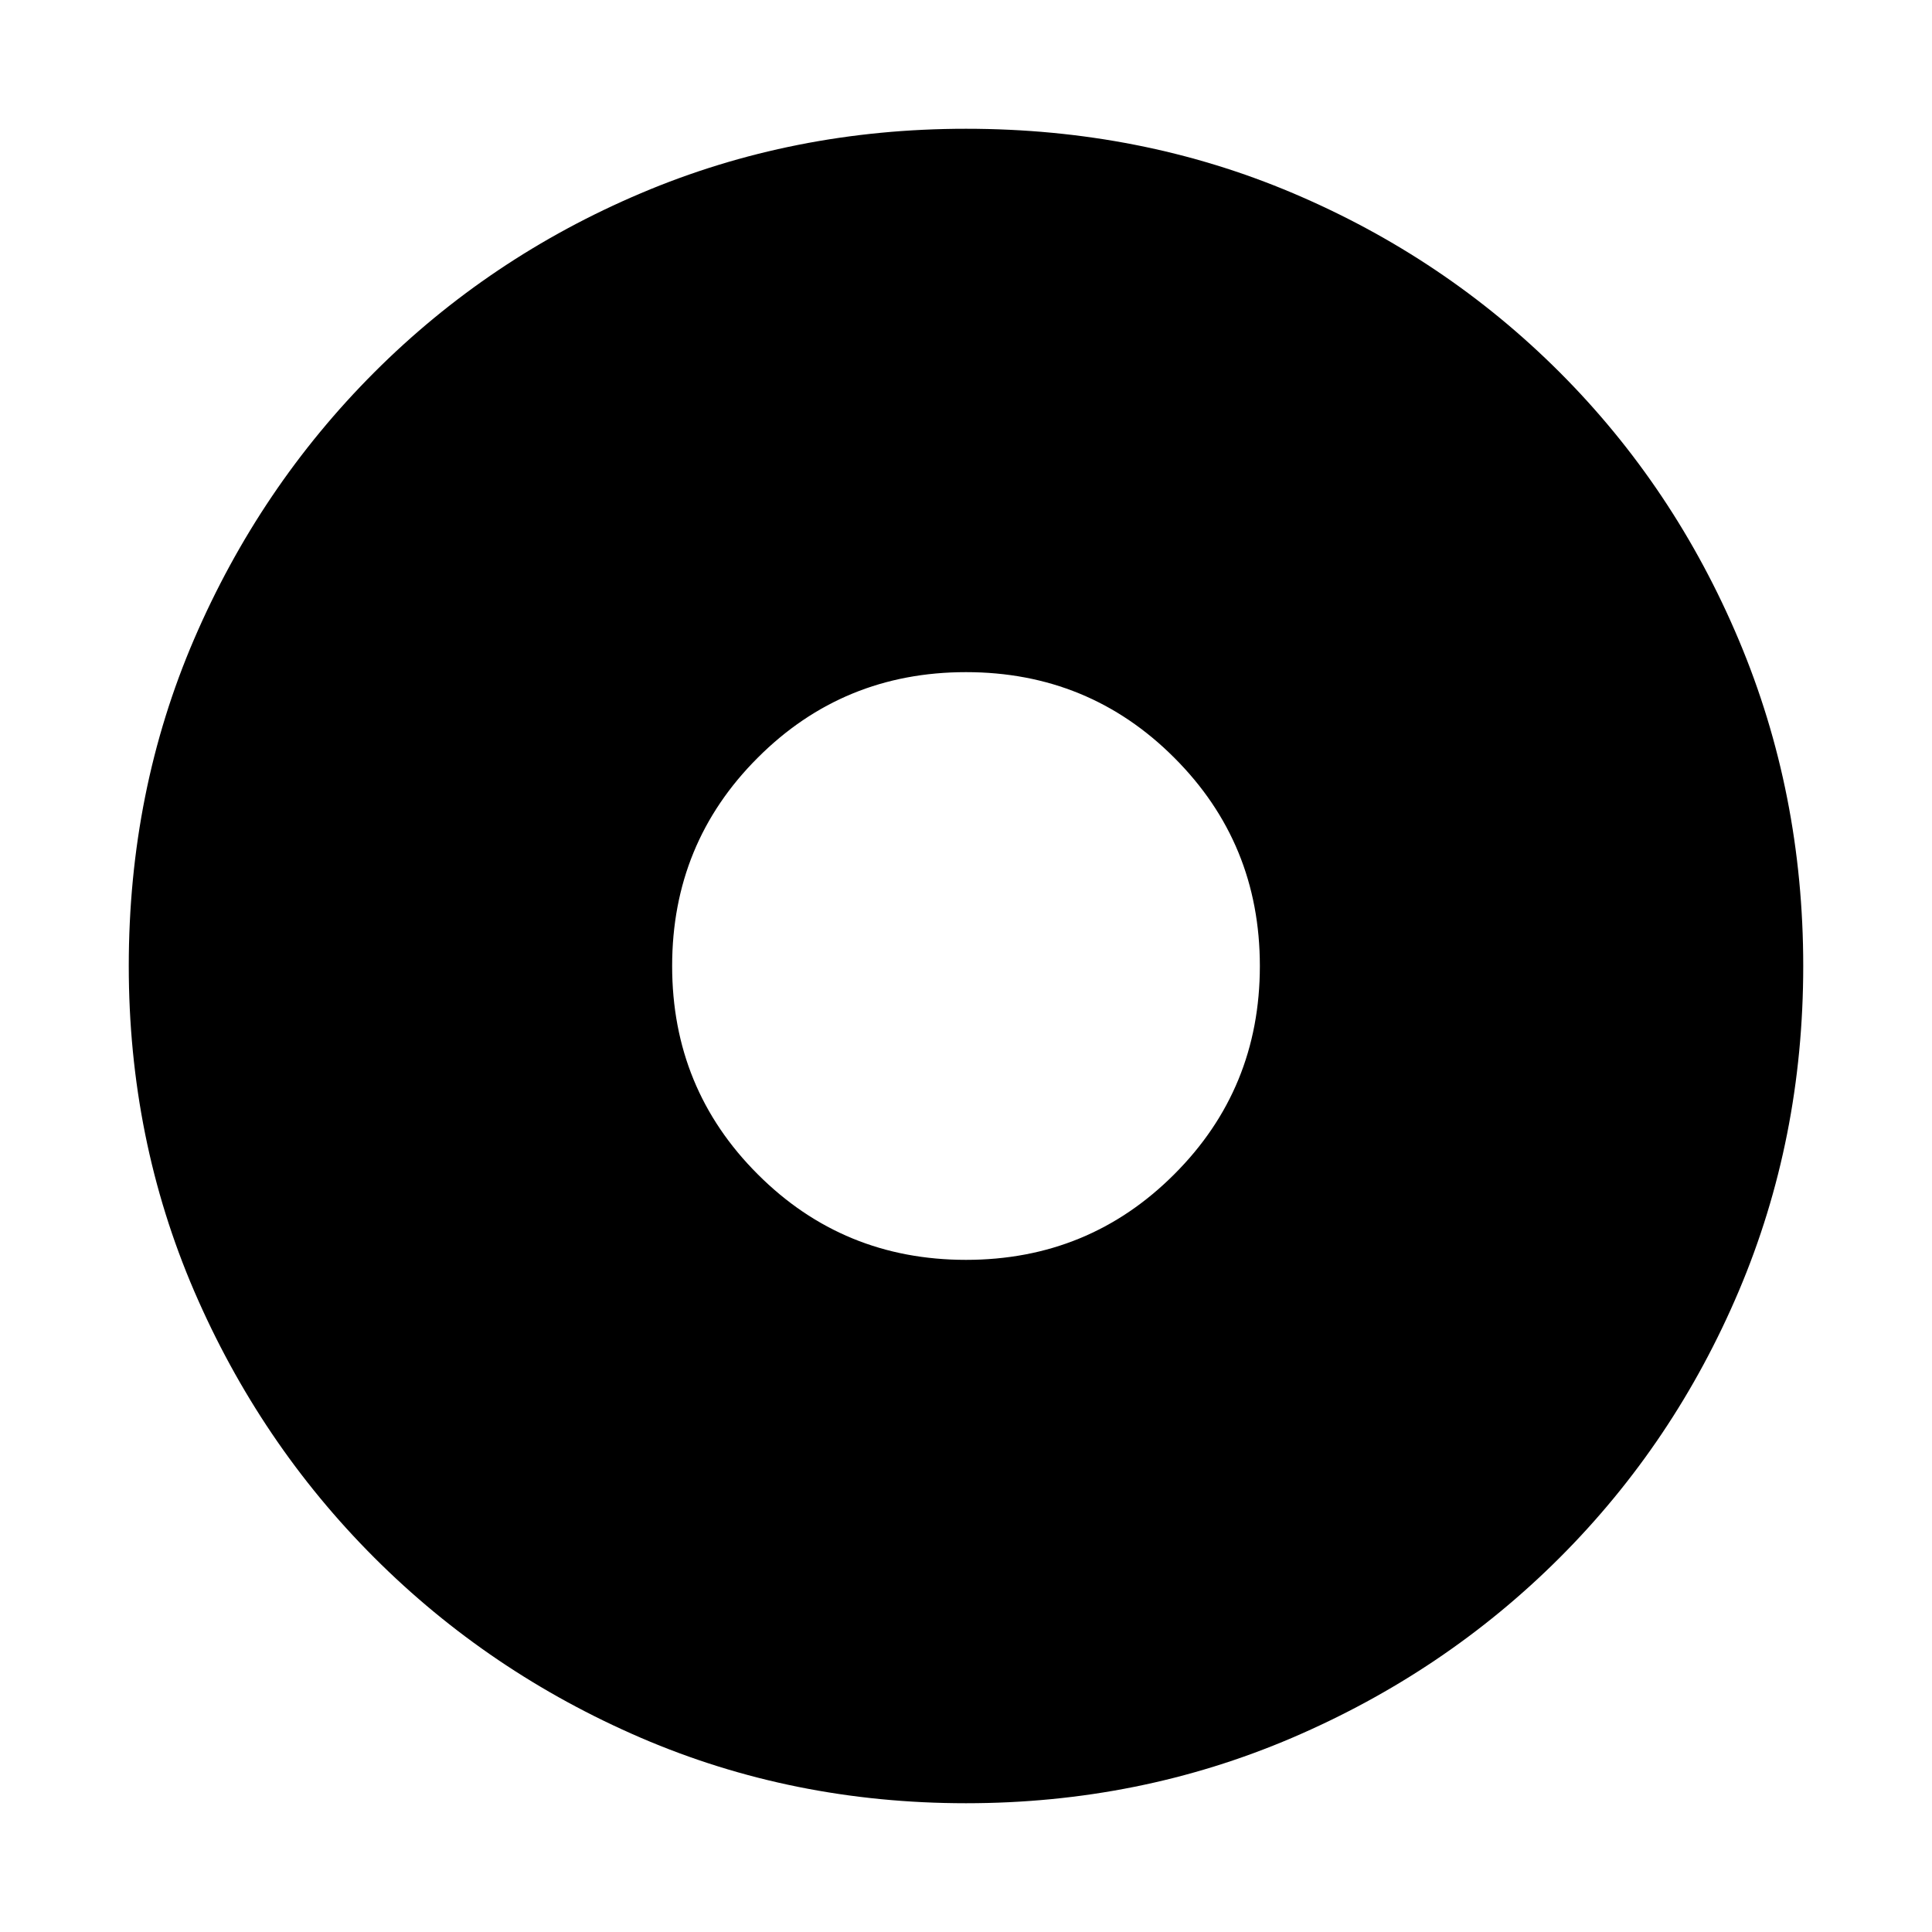 <svg xmlns="http://www.w3.org/2000/svg" height="20" width="20"><path d="M10 13.042q1.271 0 2.156-.886.886-.885.886-2.156 0-1.271-.886-2.156-.885-.886-2.156-.886-1.271 0-2.156.886-.886.885-.886 2.156 0 1.271.886 2.156.885.886 2.156.886Zm0 5.625q-1.792 0-3.365-.677-1.573-.678-2.76-1.865-1.187-1.187-1.865-2.76-.677-1.573-.677-3.365 0-1.812.677-3.385.678-1.573 1.865-2.761Q5.062 2.667 6.635 2 8.208 1.333 10 1.333q1.812 0 3.385.667 1.573.667 2.761 1.854Q17.333 5.042 18 6.625T18.667 10q0 1.792-.667 3.365-.667 1.573-1.854 2.76-1.188 1.187-2.771 1.865-1.583.677-3.375.677Z"/></svg>